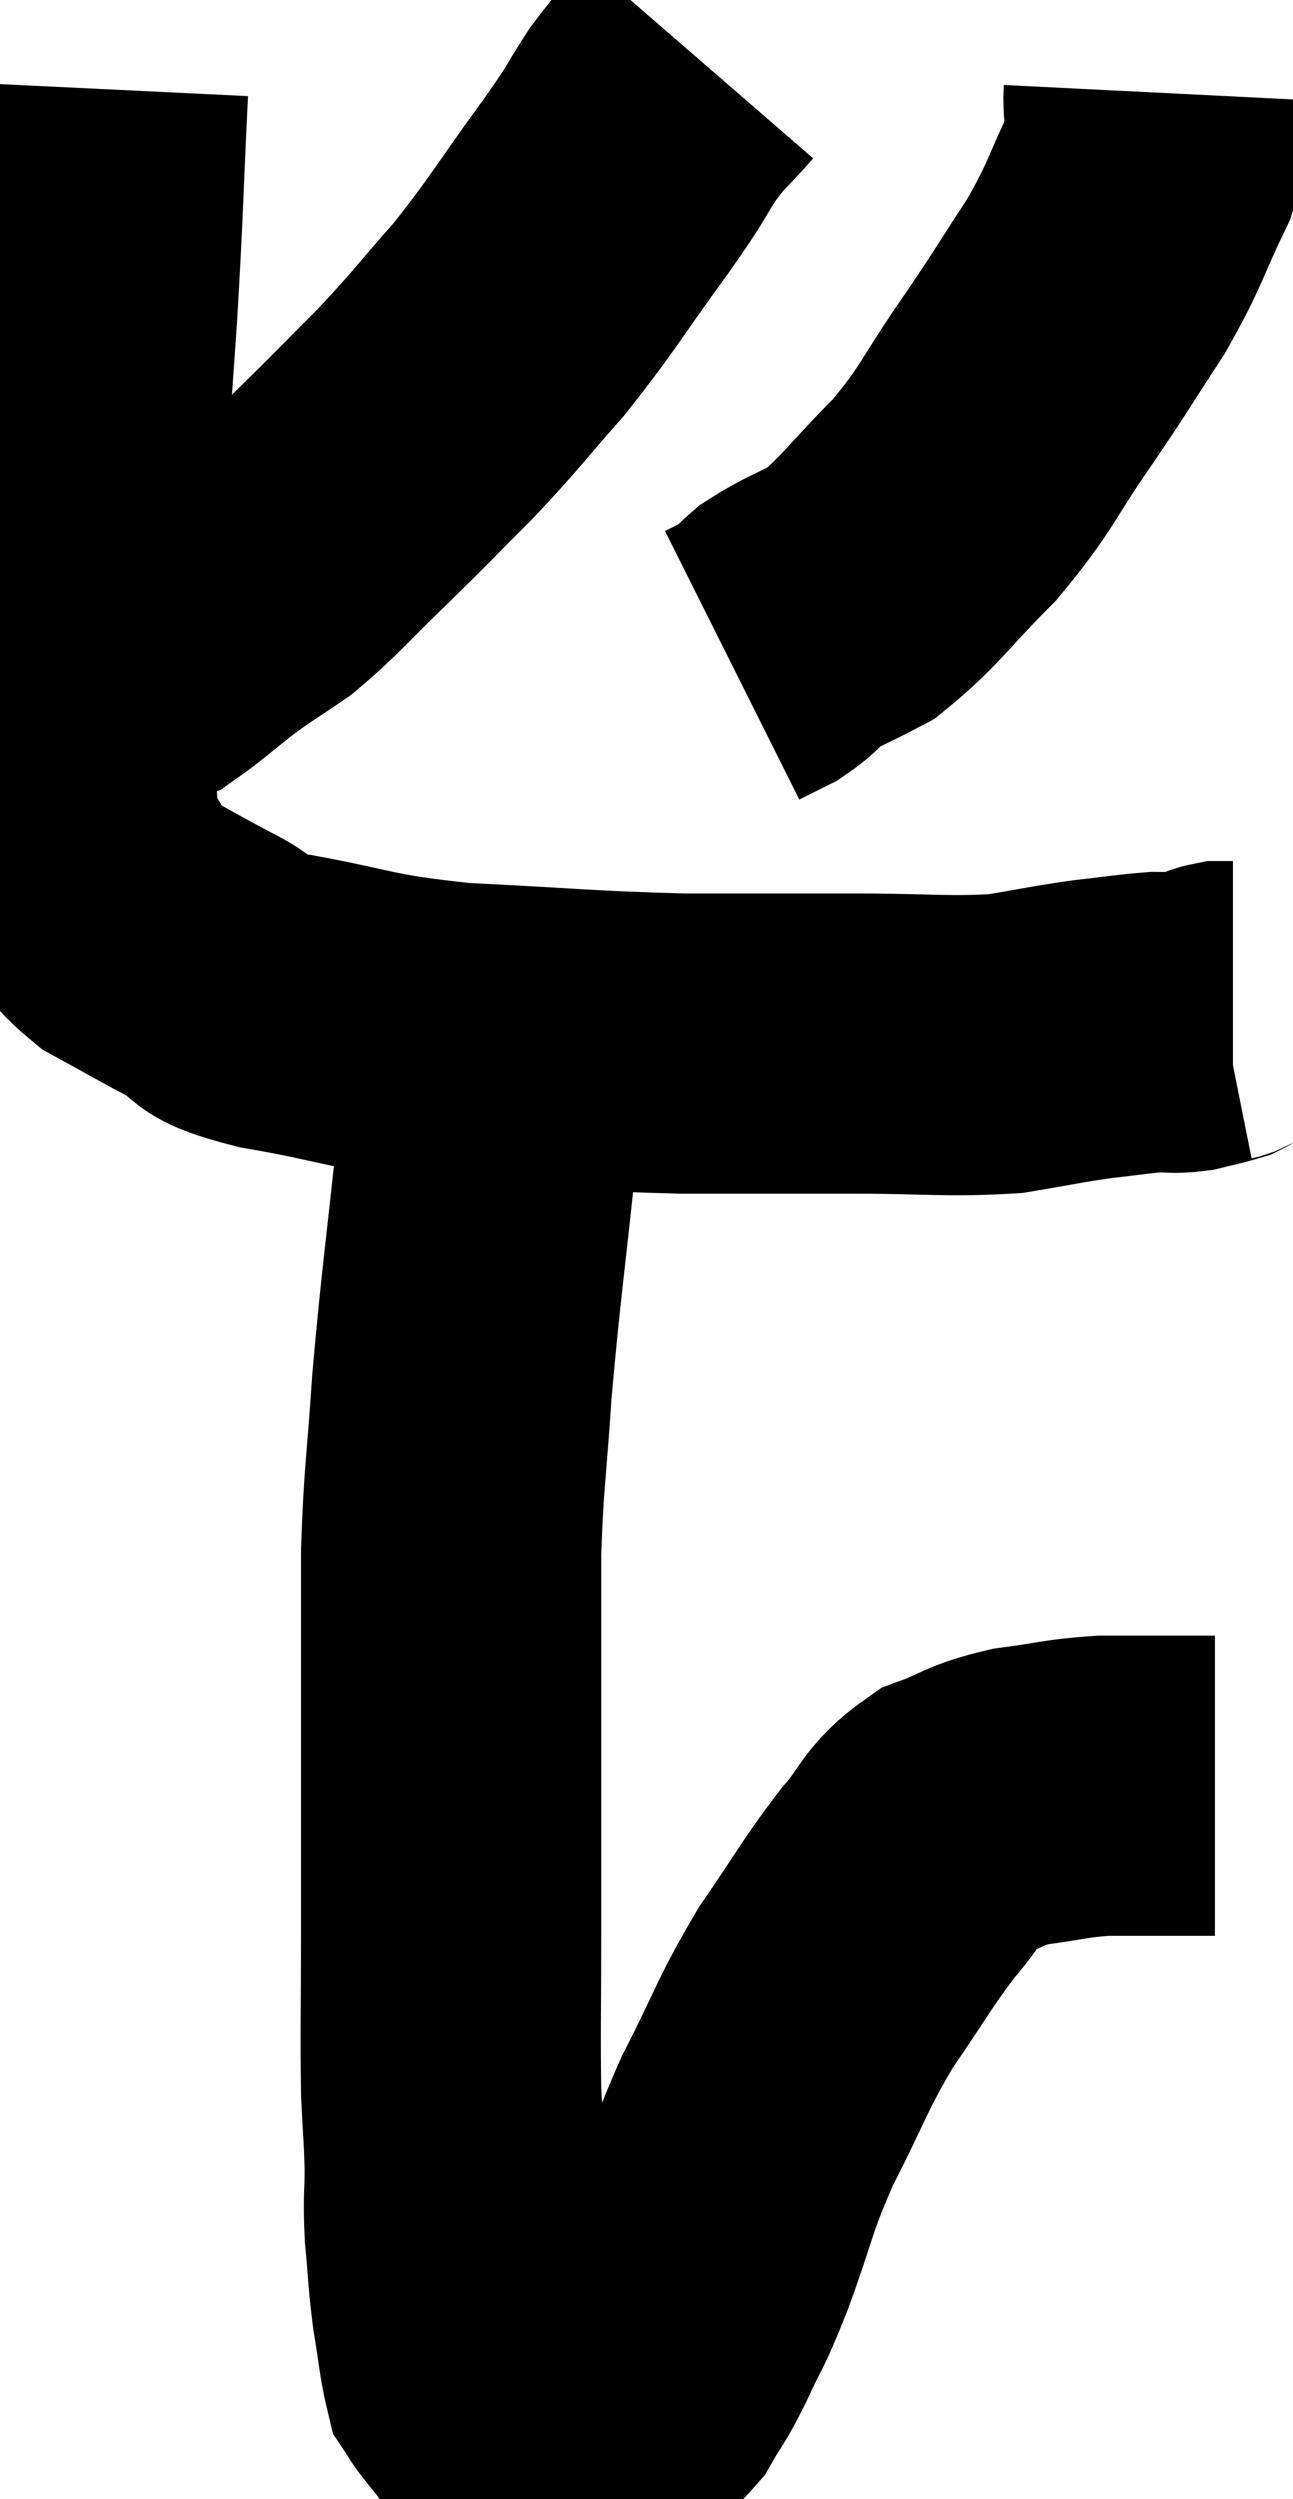 <svg xmlns="http://www.w3.org/2000/svg" viewBox="12.287 3.62 21.533 41.62" width="21.533" height="41.62"><path d="M 13.92 5.1 C 13.83 6.96, 13.845 7.035, 13.74 8.82 C 13.62 10.53, 13.605 10.77, 13.5 12.24 C 13.41 13.47, 13.365 13.68, 13.32 14.7 C 13.32 15.51, 13.245 15.495, 13.32 16.32 C 13.47 17.16, 13.35 17.325, 13.62 18 C 14.01 18.51, 13.875 18.585, 14.4 19.02 C 15.06 19.38, 15.12 19.425, 15.72 19.74 C 16.26 20.01, 15.75 20.01, 16.8 20.28 C 18.36 20.55, 18.21 20.64, 19.92 20.82 C 21.78 20.91, 21.99 20.955, 23.64 21 C 25.08 21, 25.17 21, 26.52 21 C 27.78 21, 28.05 21.06, 29.04 21 C 29.76 20.88, 29.85 20.85, 30.48 20.76 C 31.02 20.7, 31.17 20.67, 31.56 20.64 C 31.8 20.64, 31.8 20.67, 32.04 20.64 C 32.28 20.58, 32.37 20.565, 32.52 20.52 C 32.58 20.49, 32.565 20.475, 32.64 20.46 C 32.73 20.46, 32.775 20.46, 32.82 20.46 C 32.82 20.46, 32.82 20.46, 32.82 20.46 L 32.82 20.46" fill="none" stroke="black" stroke-width="5"></path><path d="M 23.94 4.62 C 23.55 5.07, 23.55 4.995, 23.16 5.52 C 22.77 6.12, 22.98 5.865, 22.38 6.72 C 21.57 7.83, 21.51 7.995, 20.76 8.94 C 20.07 9.72, 20.07 9.765, 19.38 10.5 C 18.69 11.19, 18.69 11.205, 18 11.88 C 17.31 12.54, 17.205 12.705, 16.62 13.2 C 16.14 13.53, 16.11 13.53, 15.66 13.86 C 15.24 14.19, 15.075 14.34, 14.82 14.52 C 14.73 14.55, 14.76 14.52, 14.64 14.58 C 14.49 14.67, 14.505 14.7, 14.34 14.76 C 14.16 14.79, 14.07 14.805, 13.98 14.82 C 13.98 14.82, 13.98 14.82, 13.98 14.82 C 13.98 14.82, 13.98 14.82, 13.98 14.82 L 13.98 14.82" fill="none" stroke="black" stroke-width="5"></path><path d="M 31.5 5.16 C 31.47 5.76, 31.68 5.595, 31.44 6.36 C 30.99 7.29, 31.05 7.32, 30.54 8.22 C 29.97 9.09, 30.03 9.03, 29.4 9.96 C 28.71 10.95, 28.755 11.055, 28.02 11.94 C 27.24 12.72, 27.105 12.975, 26.46 13.5 C 25.95 13.77, 25.815 13.8, 25.44 14.04 C 25.2 14.25, 25.2 14.295, 24.96 14.46 C 24.72 14.58, 24.6 14.64, 24.48 14.7 L 24.48 14.7" fill="none" stroke="black" stroke-width="5"></path><path d="M 20.46 20.76 C 20.43 21.72, 20.52 21.195, 20.4 22.68 C 20.19 24.69, 20.13 25.005, 19.98 26.7 C 19.89 28.08, 19.845 28.17, 19.8 29.46 C 19.8 30.66, 19.8 30.285, 19.8 31.86 C 19.8 33.81, 19.8 34.11, 19.8 35.76 C 19.8 37.11, 19.785 37.47, 19.8 38.46 C 19.83 39.09, 19.845 39.135, 19.86 39.72 C 19.86 40.26, 19.83 40.215, 19.86 40.8 C 19.92 41.43, 19.905 41.475, 19.98 42.06 C 20.07 42.6, 20.085 42.825, 20.16 43.14 C 20.22 43.23, 20.19 43.2, 20.28 43.32 C 20.4 43.47, 20.385 43.455, 20.52 43.62 C 20.67 43.8, 20.655 43.845, 20.82 43.98 C 21 44.07, 21.045 44.1, 21.18 44.16 C 21.27 44.19, 21.285 44.205, 21.36 44.22 C 21.42 44.22, 21.285 44.265, 21.48 44.22 C 21.81 44.13, 21.765 44.25, 22.14 44.04 C 22.56 43.71, 22.65 43.755, 22.98 43.38 C 23.22 42.96, 23.19 43.08, 23.46 42.54 C 23.76 41.88, 23.7 42.12, 24.06 41.22 C 24.48 40.08, 24.405 40.065, 24.9 38.94 C 25.47 37.83, 25.455 37.71, 26.04 36.72 C 26.64 35.85, 26.715 35.67, 27.24 34.98 C 27.69 34.47, 27.63 34.32, 28.14 33.96 C 28.71 33.75, 28.65 33.69, 29.28 33.54 C 29.97 33.45, 30.015 33.405, 30.66 33.36 C 31.26 33.36, 31.44 33.36, 31.86 33.36 C 32.1 33.36, 32.175 33.36, 32.34 33.36 C 32.43 33.36, 32.475 33.36, 32.52 33.36 L 32.52 33.36" fill="none" stroke="black" stroke-width="5"></path></svg>